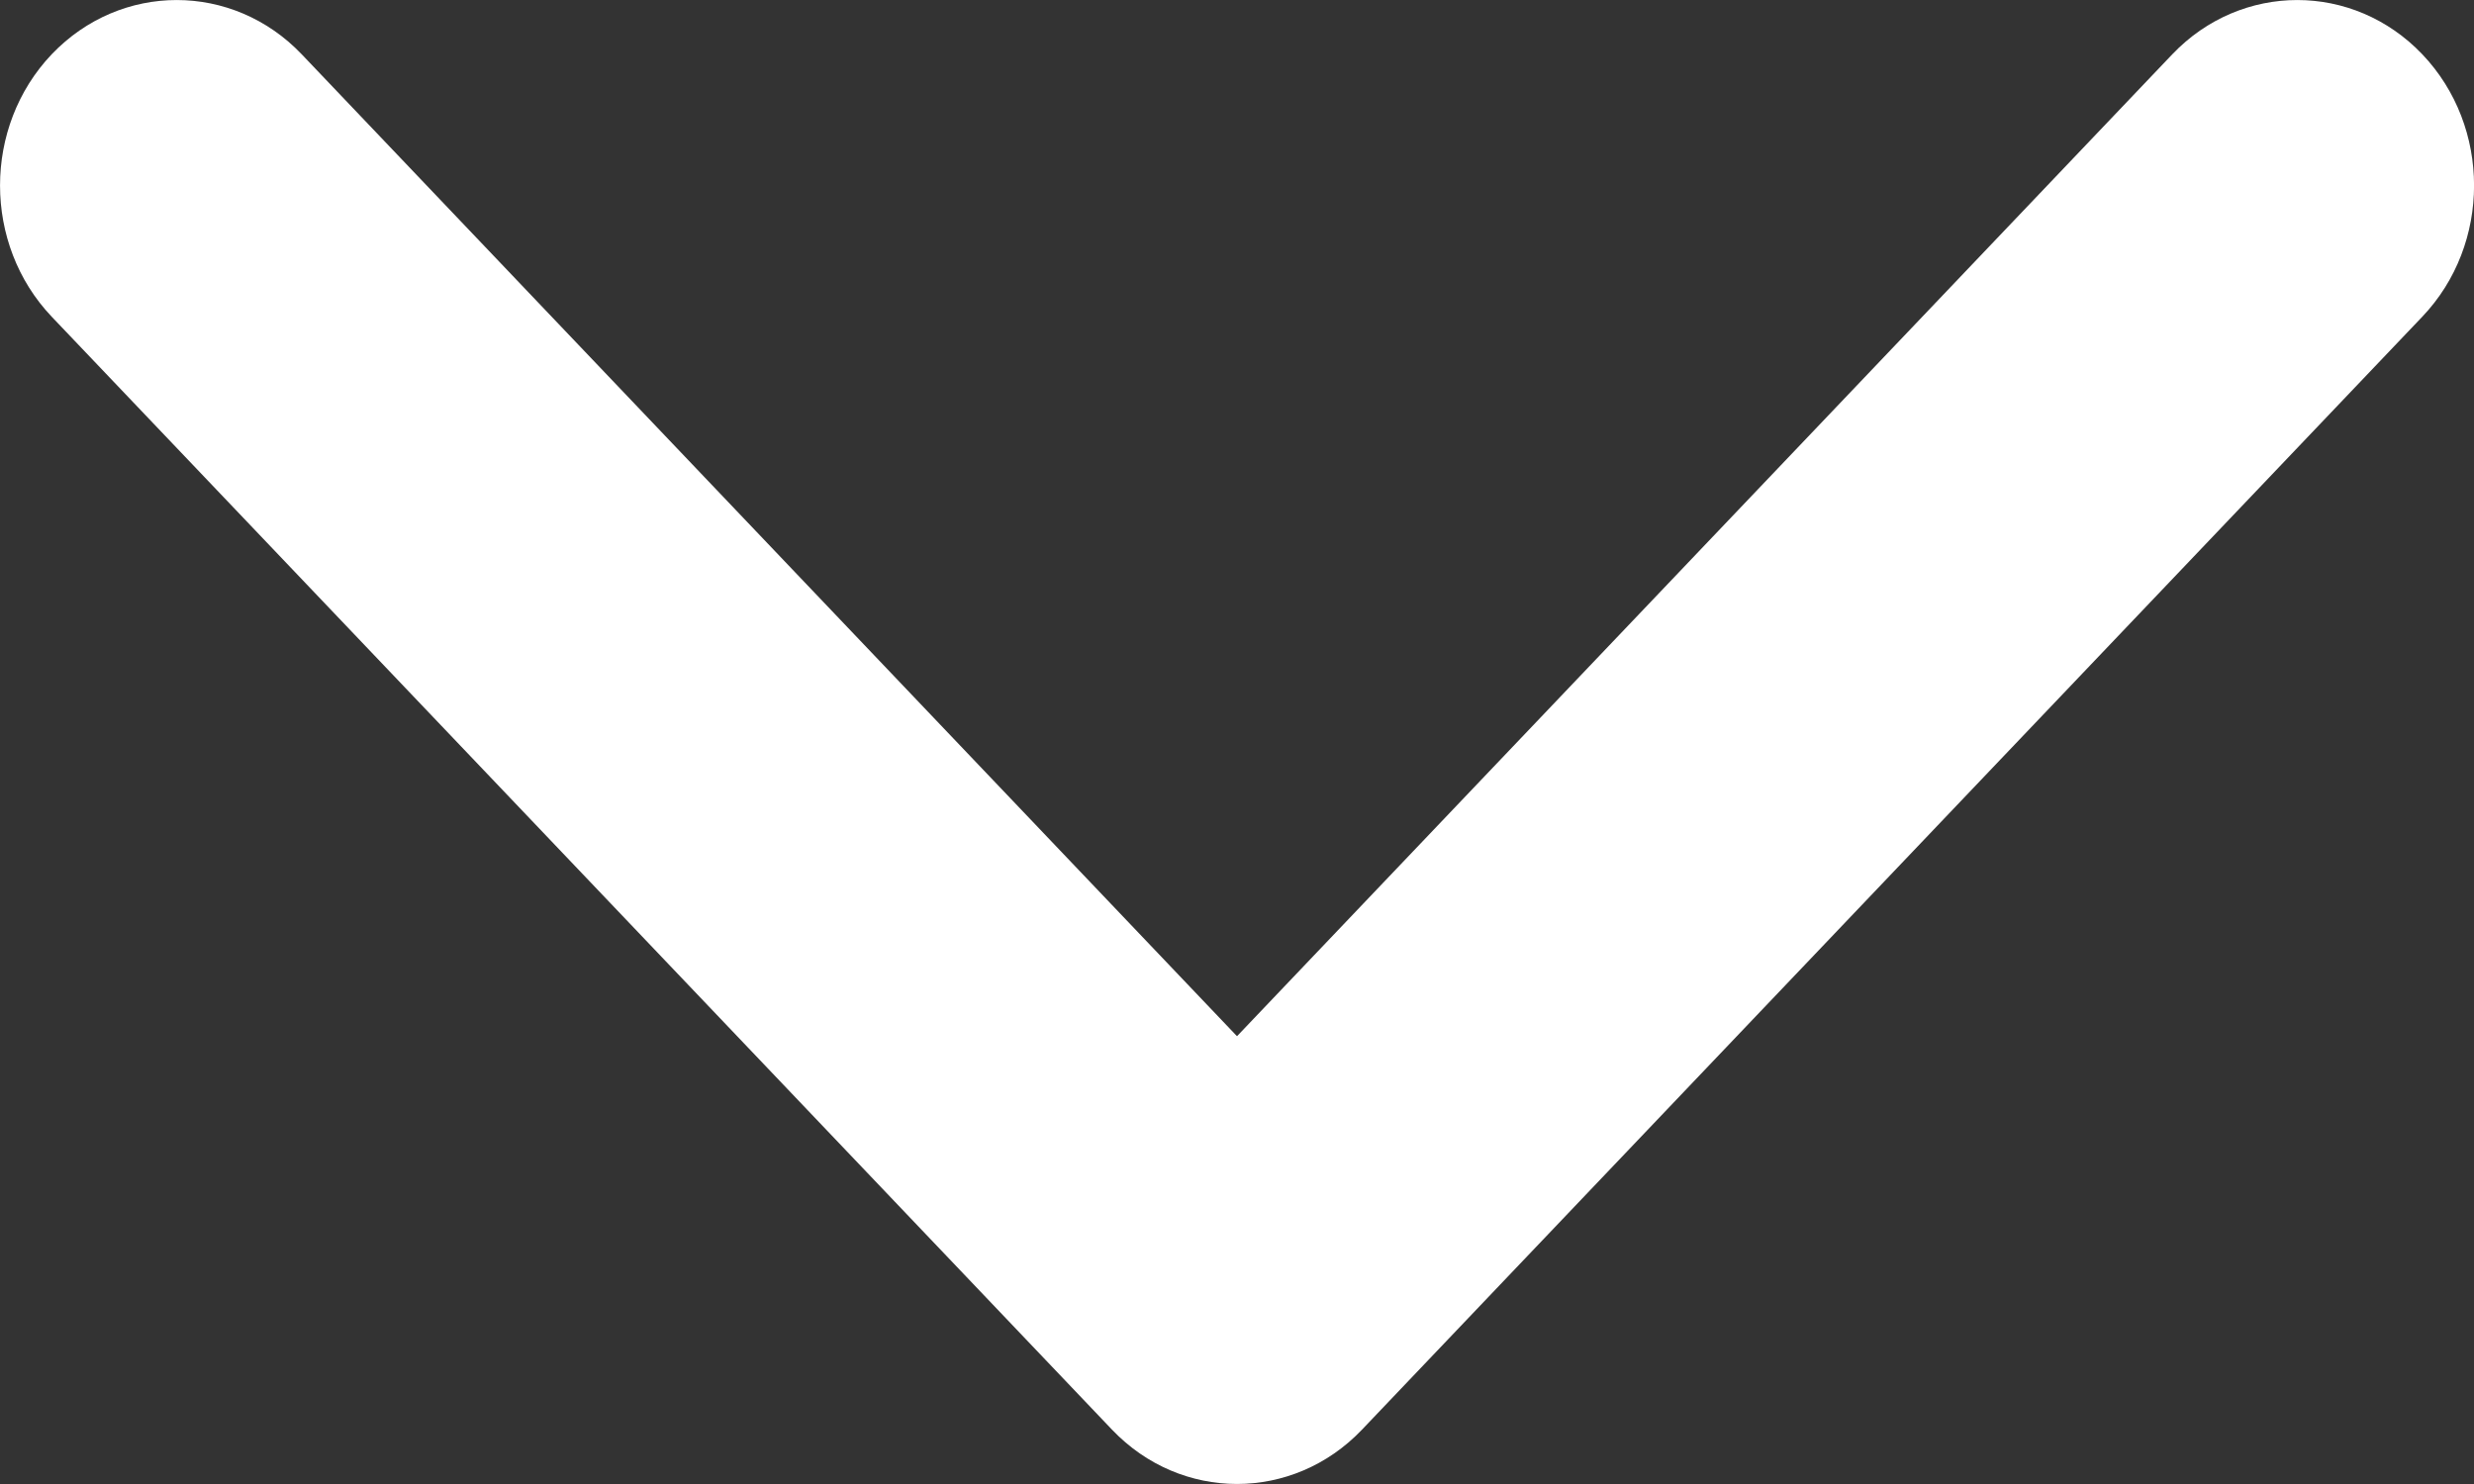 <svg width="20" height="12" viewBox="0 0 20 12" fill="none" xmlns="http://www.w3.org/2000/svg">
<rect x="0" y="0" width="20" height="12" fill="#333333" stroke="none"/>
<path fill-rule="evenodd" clip-rule="evenodd" d="M0.418 0.439C0.976 -0.146 1.881 -0.146 2.439 0.439L10 8.379L17.561 0.439C18.119 -0.146 19.024 -0.146 19.582 0.439C20.14 1.025 20.14 1.975 19.582 2.561L11.01 11.561C10.452 12.146 9.548 12.146 8.99 11.561L0.418 2.561C-0.139 1.975 -0.139 1.025 0.418 0.439Z" fill="white"/>
</svg>

